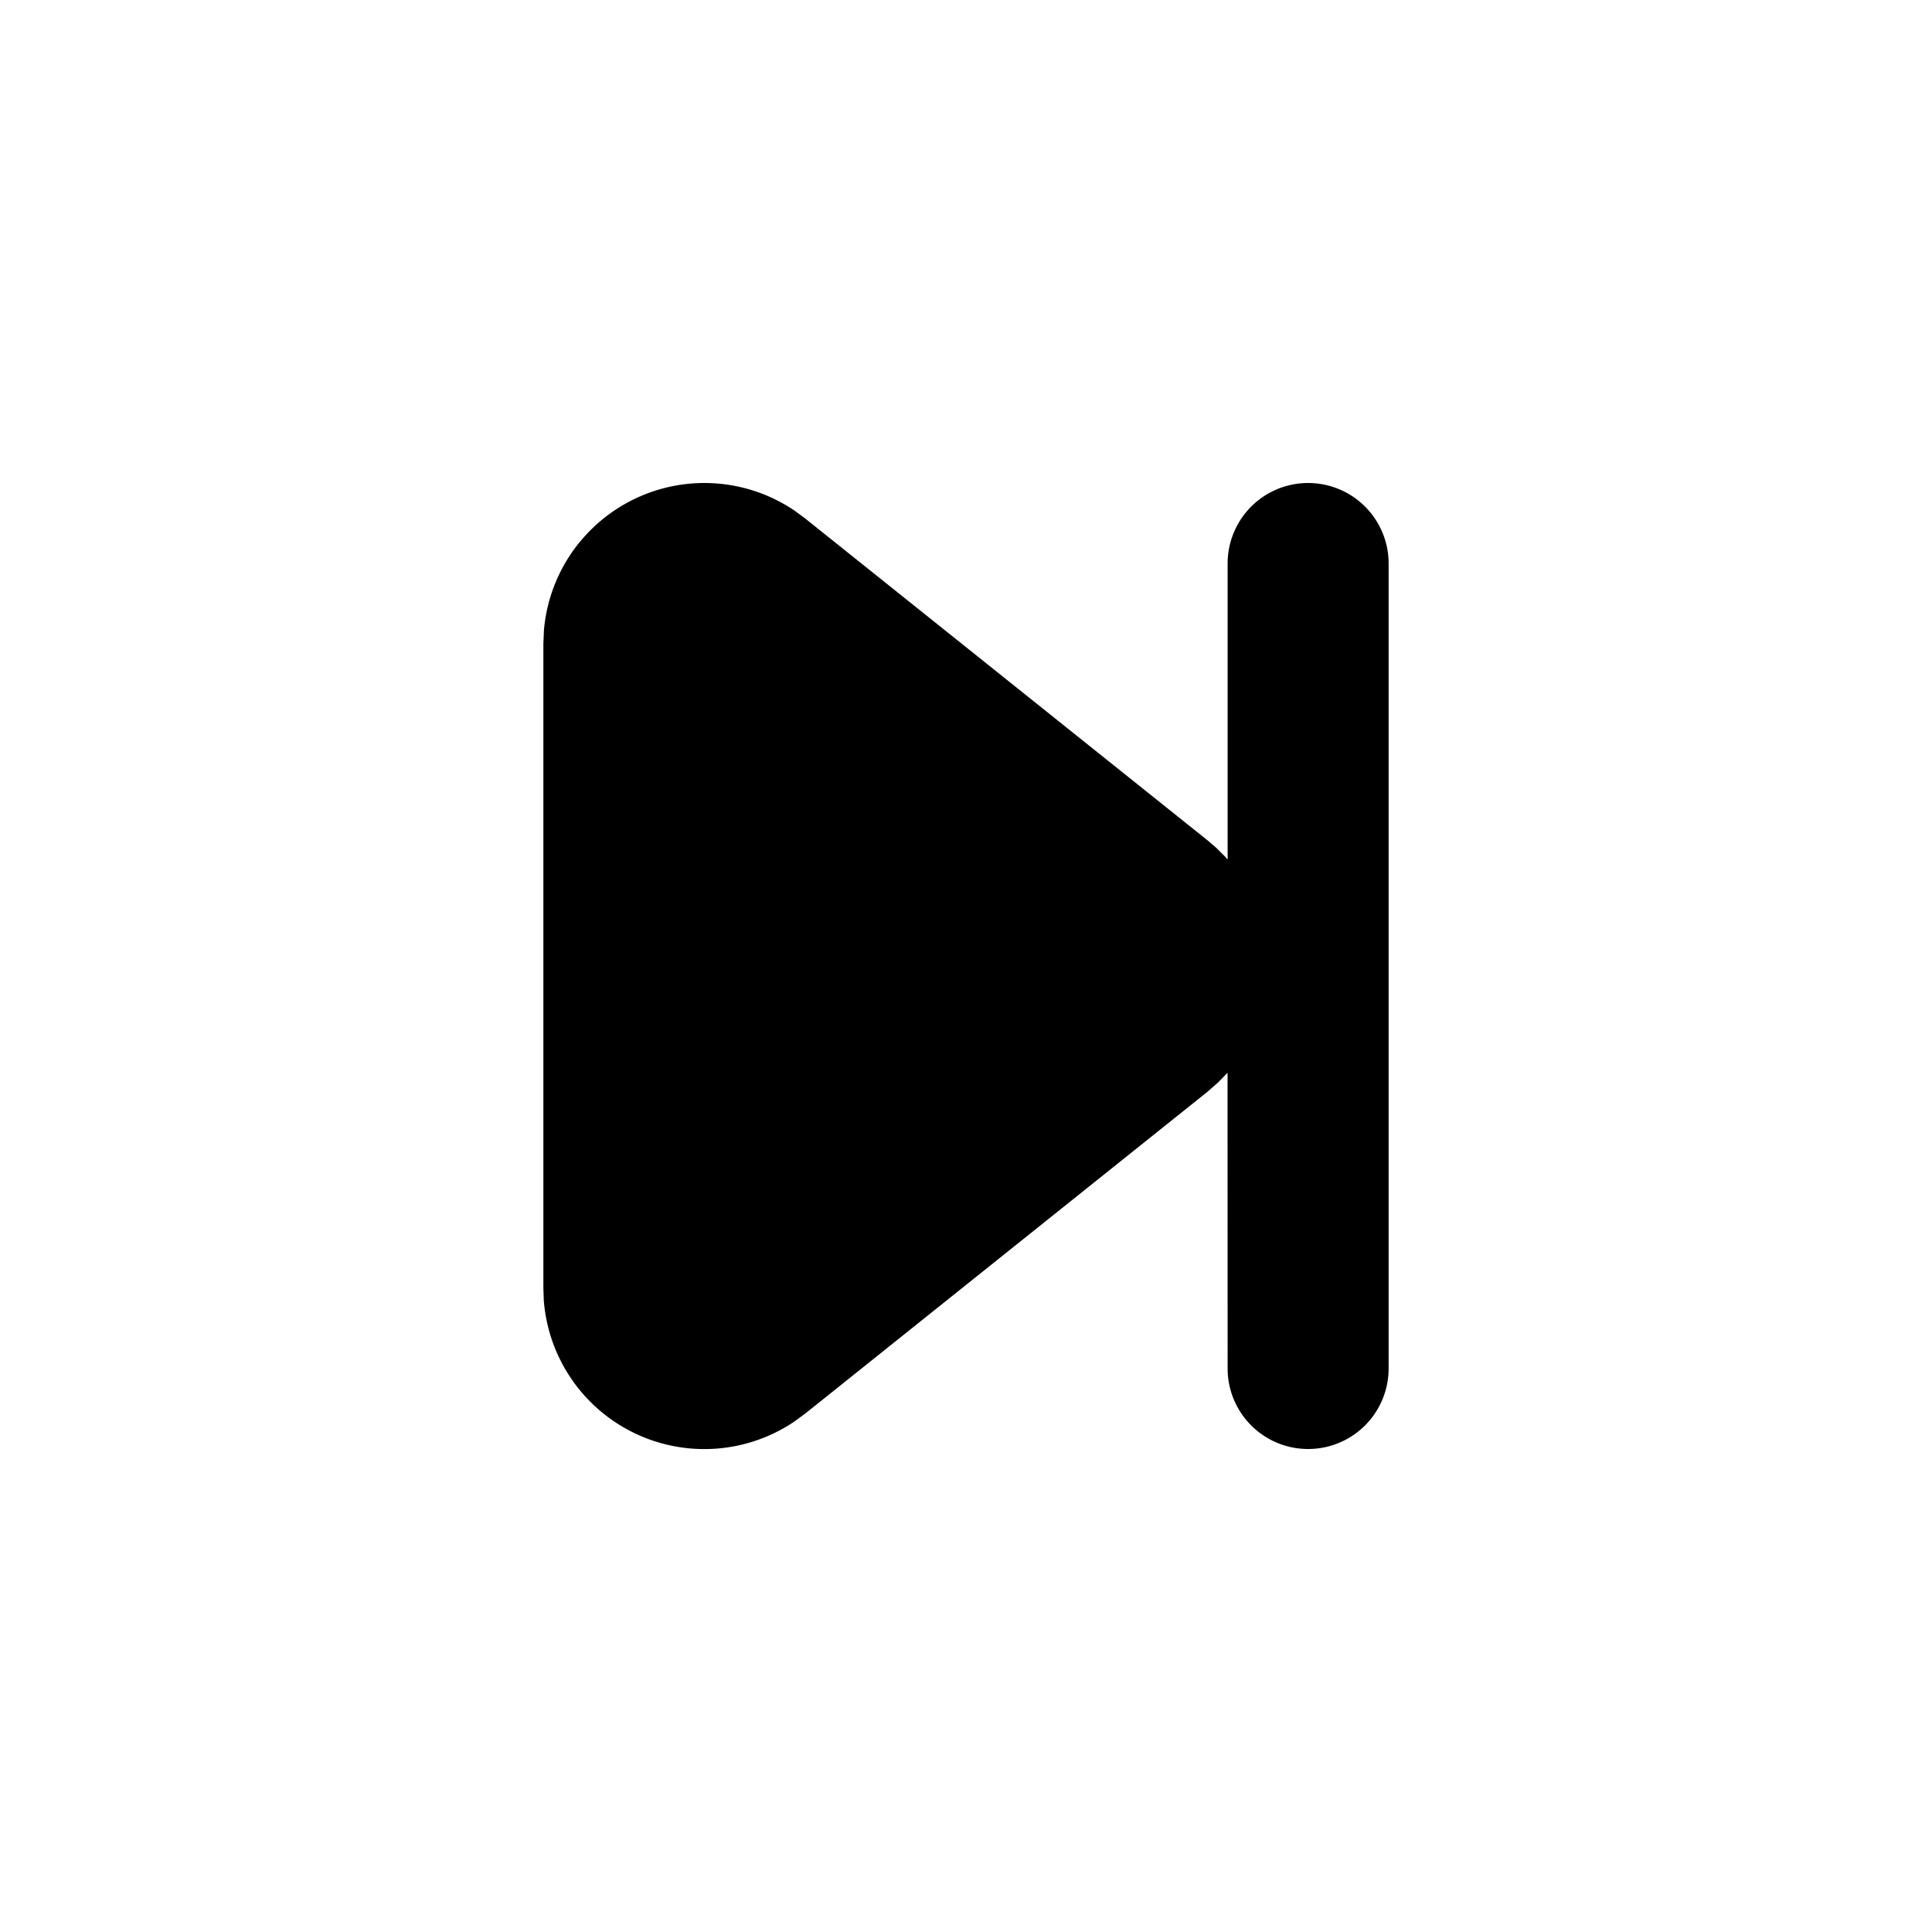 <svg class="gi gi-skip-forward" width="1em" height="1em" viewBox="0 0 24 24" fill="currentColor" xmlns="http://www.w3.org/2000/svg">
  <path d="M7.188 6.75a2 2 0 0 0-.431 1.08L6.75 8v8l.005.15a2 2 0 0 0 3.107 1.513l.137-.1 5-4 .13-.114.12-.123L15.25 17a1 1 0 1 0 2 0V7a1 1 0 1 0-2 0v3.678l-.035-.04-.104-.104-.112-.096-5-4-.132-.097a2 2 0 0 0-2.679.41z"/>
</svg>

